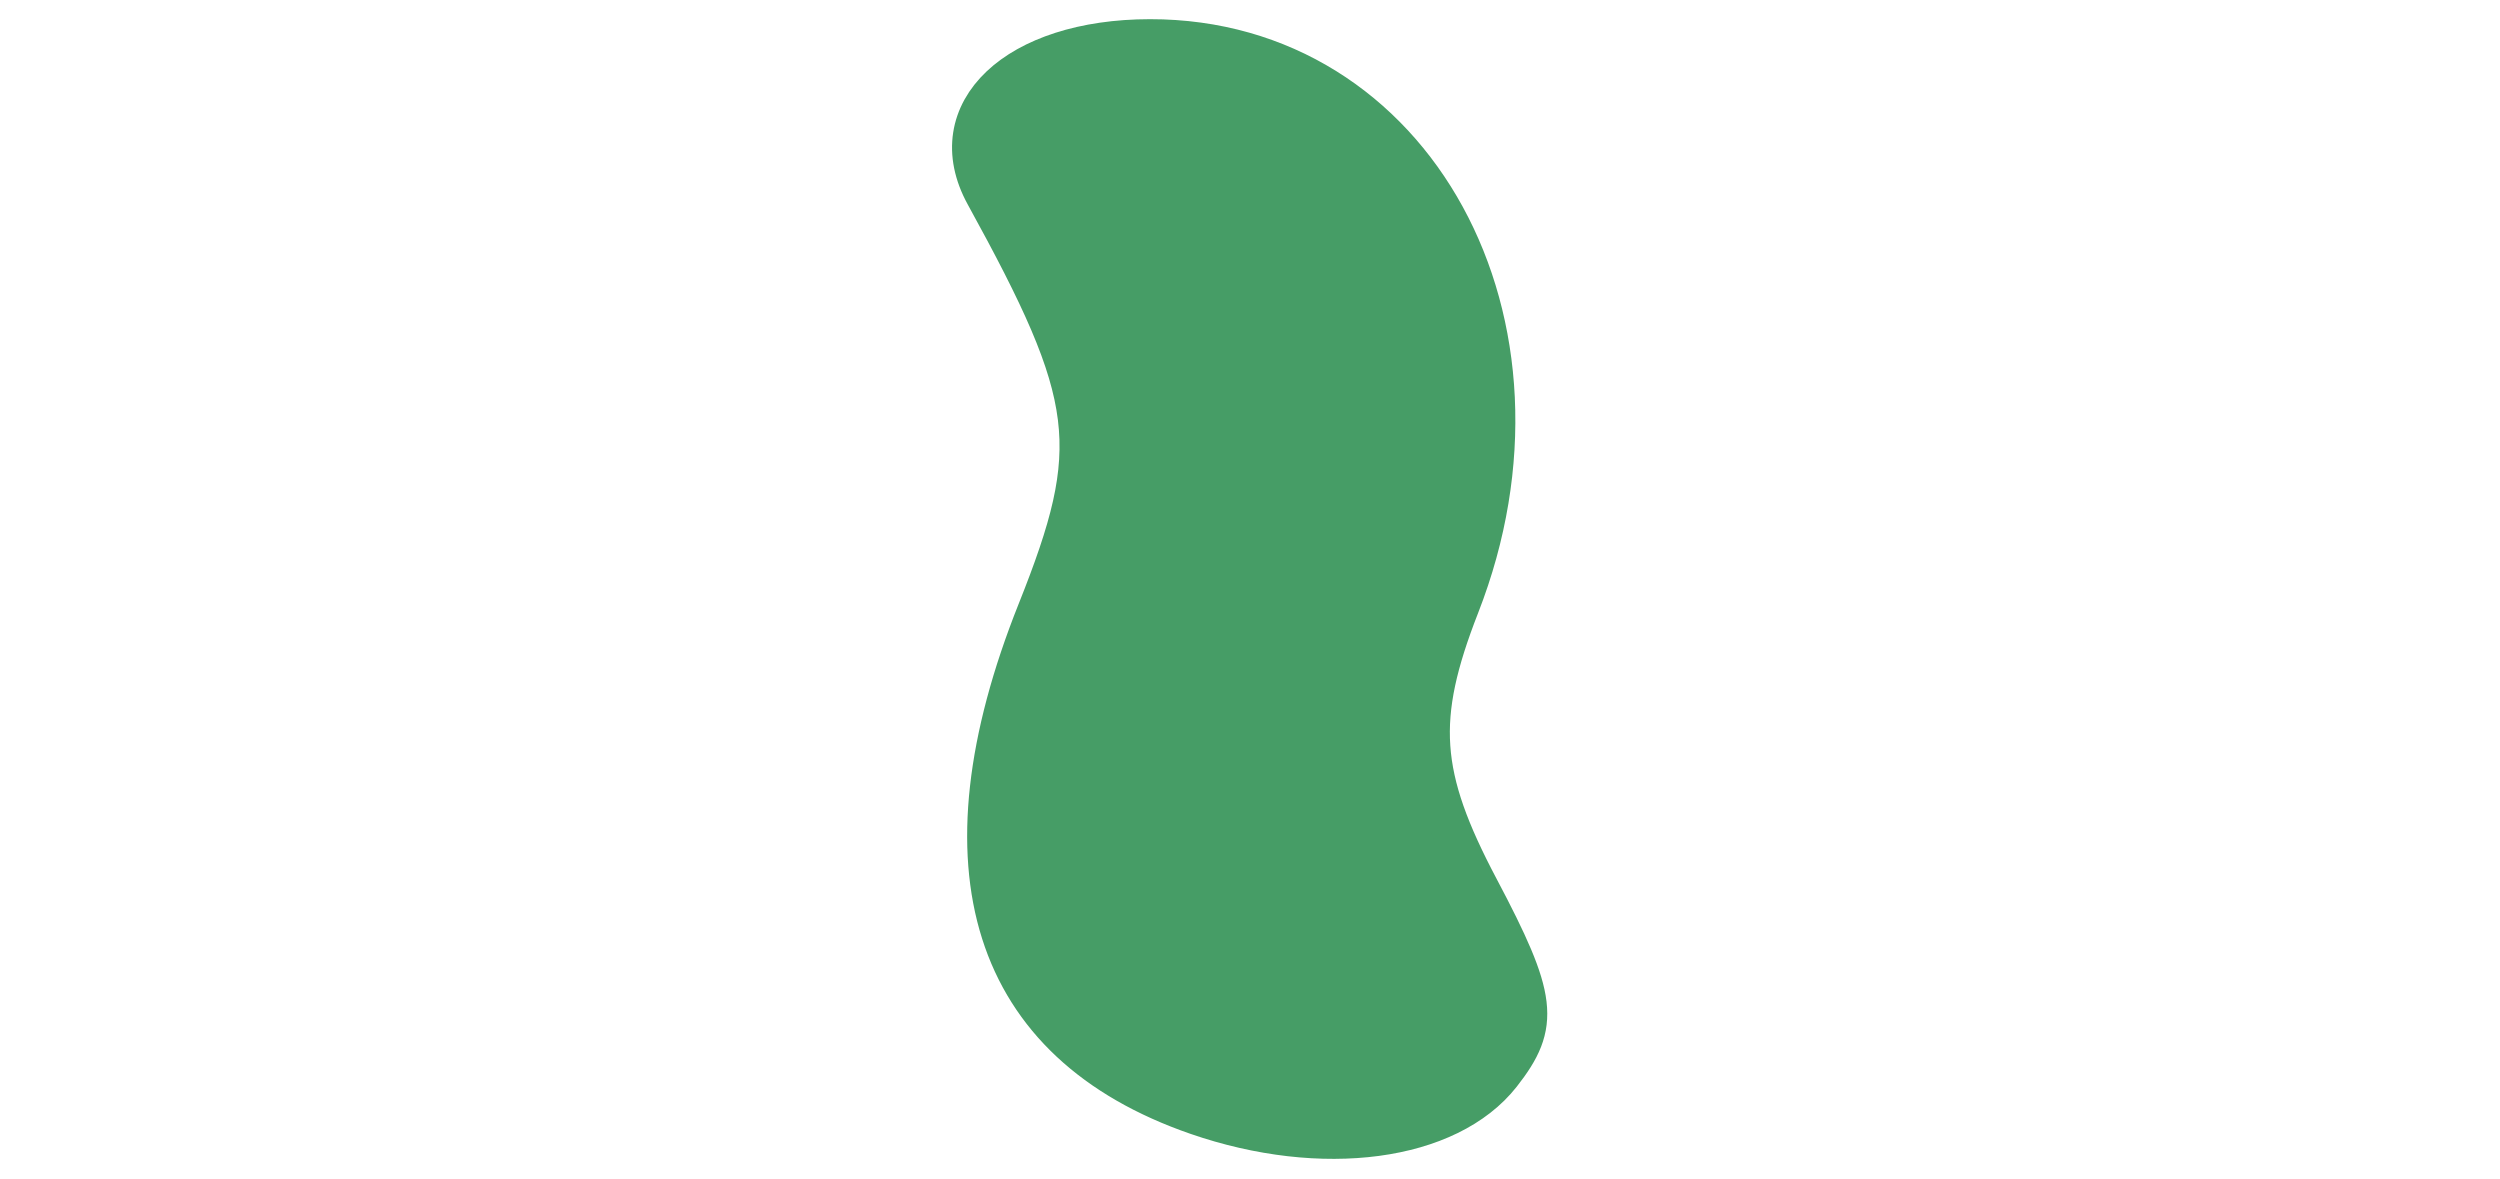 <?xml version="1.0" encoding="UTF-8" standalone="no"?>
<!-- Created with Inkscape (http://www.inkscape.org/) -->

<svg
   width="630mm"
   height="297mm"
   viewBox="0 0 630 297"
   version="1.1"
   id="svg1"
   inkscape:version="1.3.2 (091e20e, 2023-11-25, custom)"
   sodipodi:docname="zf.svg"
   xmlns:inkscape="http://www.inkscape.org/namespaces/inkscape"
   xmlns:sodipodi="http://sodipodi.sourceforge.net/DTD/sodipodi-0.dtd"
   xmlns="http://www.w3.org/2000/svg"
   xmlns:svg="http://www.w3.org/2000/svg">
  <sodipodi:namedview
     id="namedview1"
     pagecolor="#ffffff"
     bordercolor="#469d66"
     borderopacity="0.25"
     inkscape:showpageshadow="2"
     inkscape:pageopacity="0.0"
     inkscape:pagecheckerboard="0"
     inkscape:deskcolor="#d1d1d1"
     inkscape:document-units="mm"
     inkscape:zoom="0.46747746"
     inkscape:cx="1112.3531"
     inkscape:cy="398.94972"
     inkscape:window-width="1366"
     inkscape:window-height="705"
     inkscape:window-x="-8"
     inkscape:window-y="-8"
     inkscape:window-maximized="1"
     inkscape:current-layer="layer1" />
  <defs
     id="defs1">
    <clipPath
       clipPathUnits="userSpaceOnUse"
       id="clipPath24">
      <rect
         style="fill:none;stroke:#469d66;stroke-width:1;stroke-linecap:butt;stroke-linejoin:bevel;paint-order:stroke markers fill;stop-color:#469d66"
         id="rect24"
         width="45"
         height="77.937"
         x="251.534"
         y="222.735" />
    </clipPath>
  </defs>
  <g
     inkscape:label="Layer 1"
     inkscape:groupmode="layer"
     id="layer1">
    <path
       style="fill:#469d66;fill-opacity:1;stroke:#469d66;stroke-width:10;stroke-dasharray:none"
       d="m 301.601,280.993 c -52.082,-18.036 -66.09,-62.23 -40.248,-126.98 16.549,-41.466 15.013,-53.77 -13.093,-104.879 -11.531,-20.968 7.821,-39.277 41.544,-39.299 66.662,-0.042 105.822,71.635 78.023,142.822 -11.097,28.417 -10.107,42.772 4.907,71.166 14.727,27.852 15.488,34.261 5.57,46.911 -13.302,16.966 -45.068,21.215 -76.703,10.259 z"
       id="original"
       sodipodi:nodetypes="ssssssss" />
  </g>
</svg>
